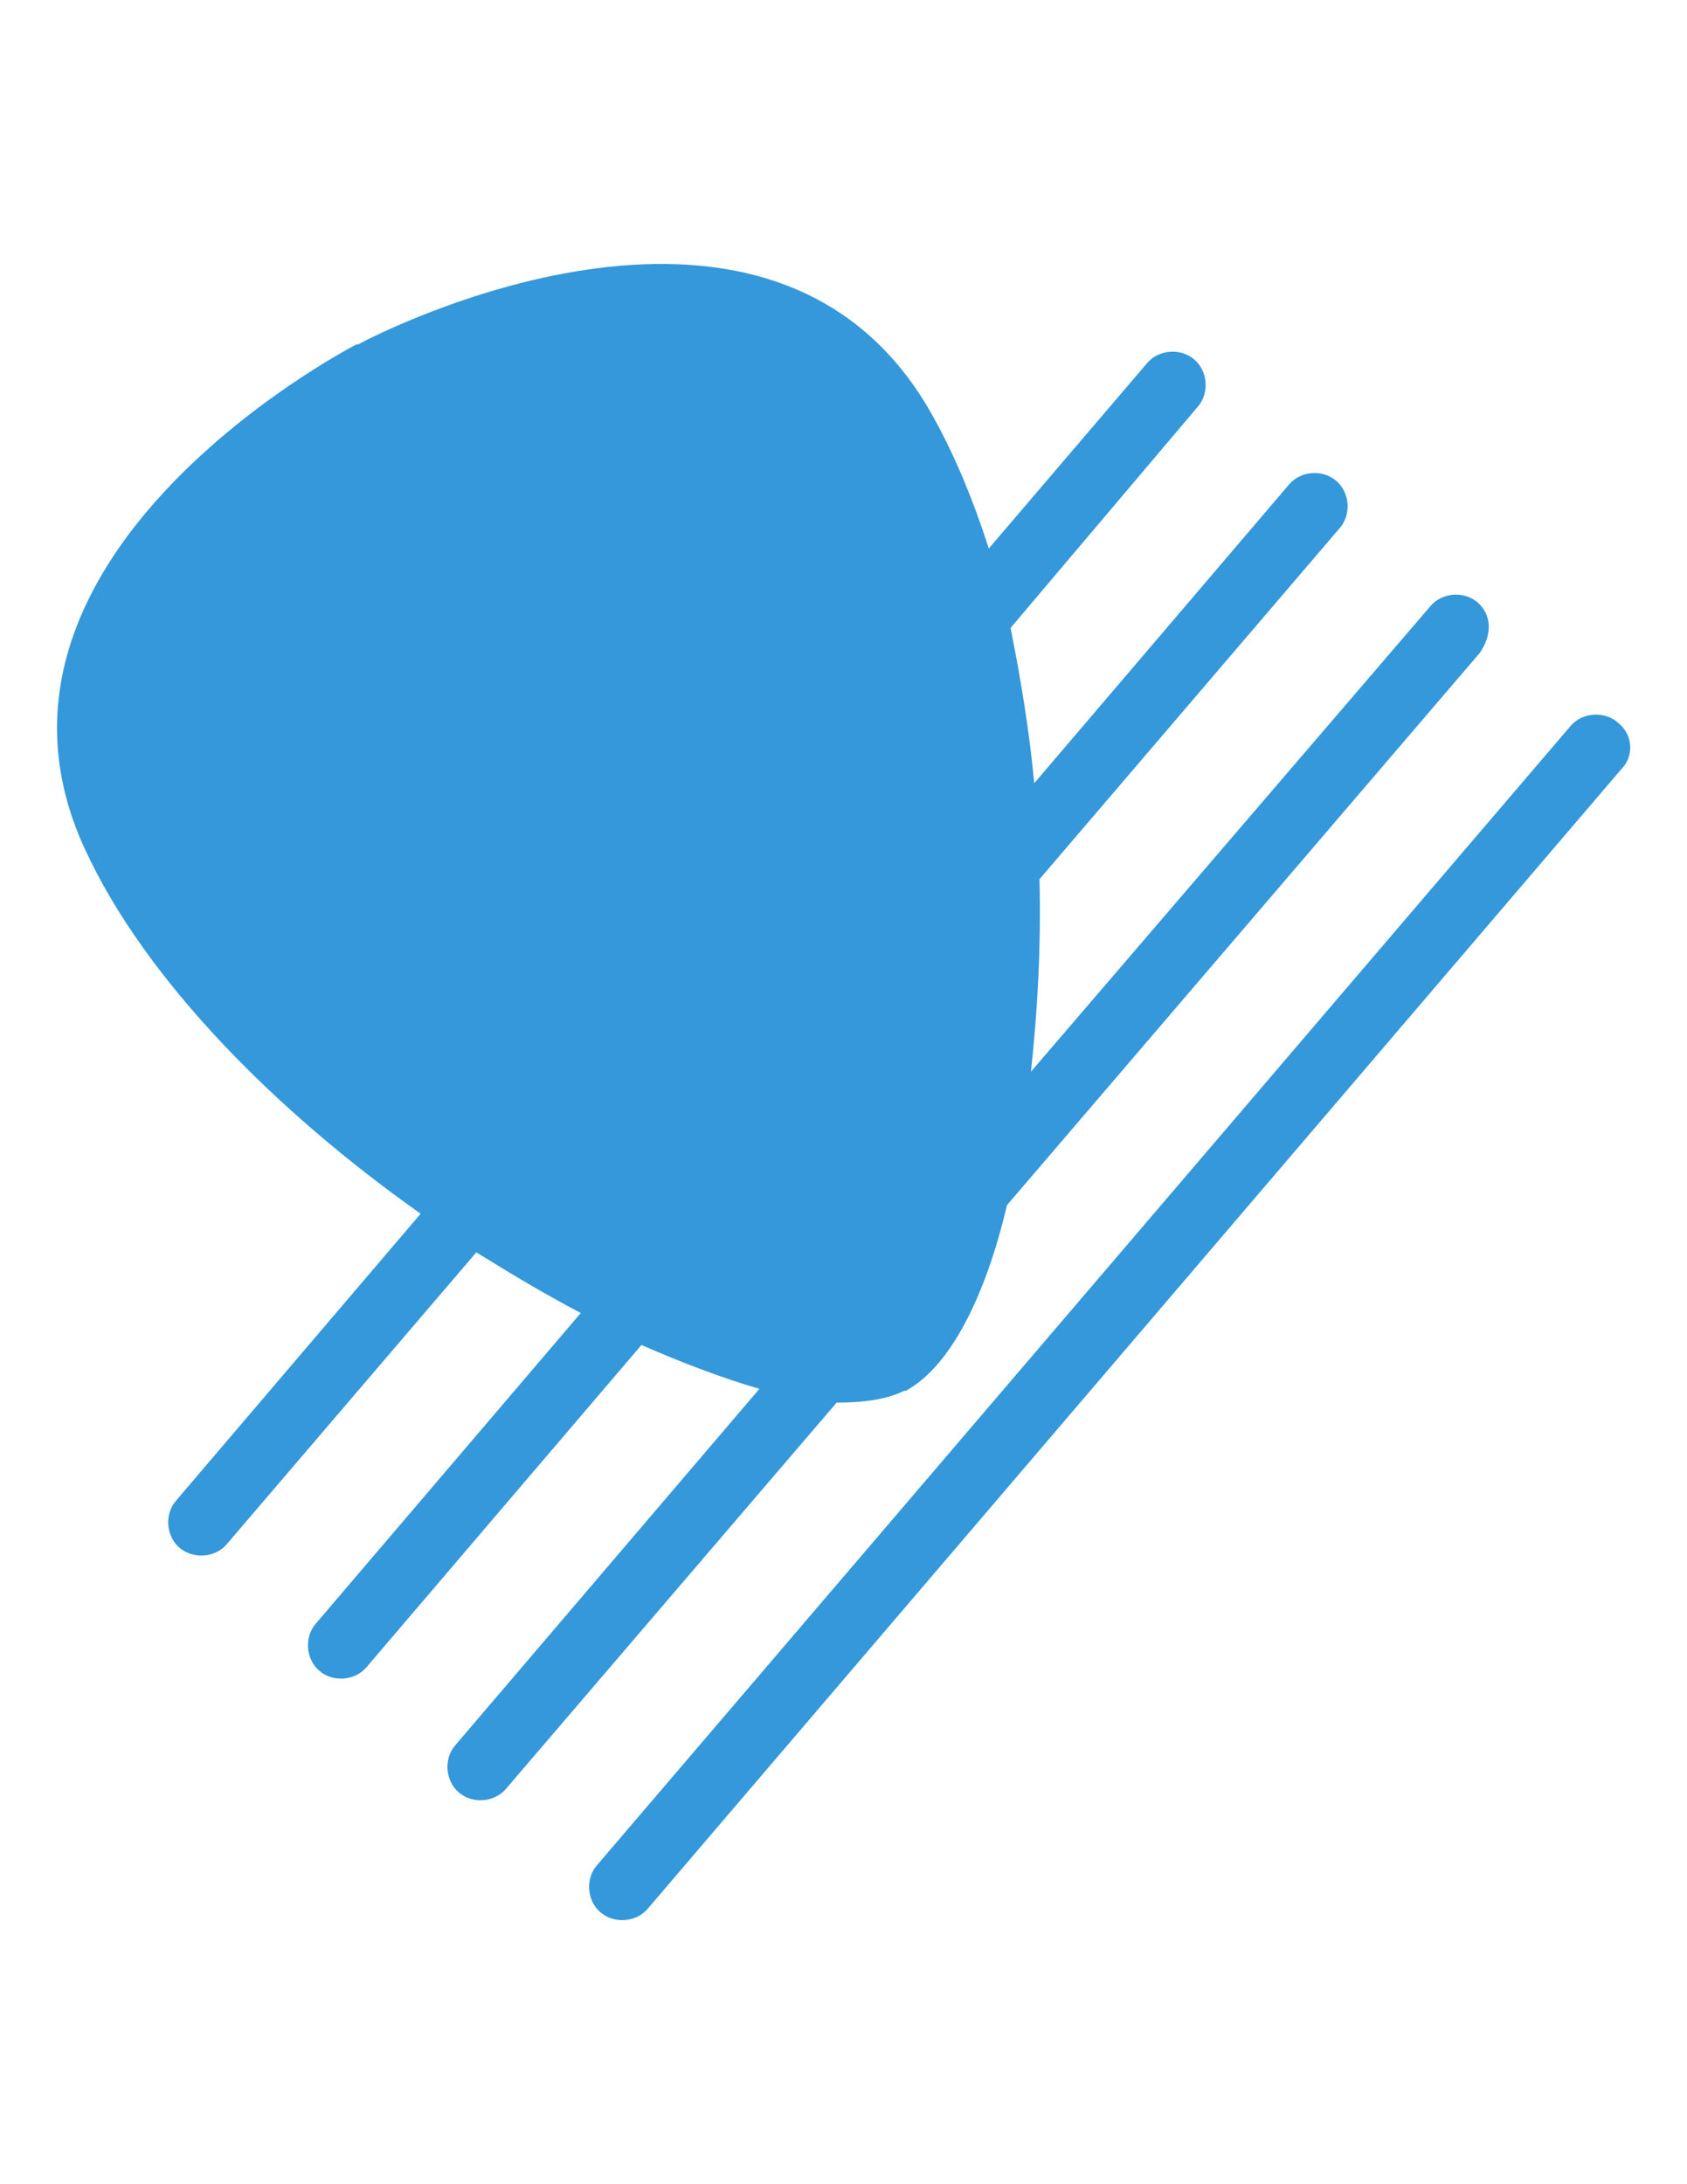 <?xml version="1.0" encoding="utf-8"?>
<!-- Generator: Adobe Illustrator 17.1.0, SVG Export Plug-In . SVG Version: 6.00 Build 0)  -->
<!DOCTYPE svg PUBLIC "-//W3C//DTD SVG 1.1//EN" "http://www.w3.org/Graphics/SVG/1.1/DTD/svg11.dtd">
<svg version="1.1" id="Your_Icon" xmlns="http://www.w3.org/2000/svg" xmlns:xlink="http://www.w3.org/1999/xlink" x="0px" y="0px"
	 viewBox="0 0 612 792" enable-background="new 0 0 612 792" xml:space="preserve">
<path fill="#3498DB" d="M536.1,218.5c-4.9-4.3-12.9-3.7-17.1,1.2l-145,168.9c2.4-22,3.7-45.3,3.1-69.8l108.9-127.3
	c4.3-4.9,3.7-12.9-1.2-17.1c-4.9-4.3-12.9-3.7-17.1,1.2L375.2,284c-1.8-19-4.9-37.9-8.6-56.3l67.9-80.2c4.3-4.9,3.7-12.9-1.2-17.1
	c-4.9-4.3-12.9-3.7-17.1,1.2l-57.5,67.3c-6.1-19-13.5-36.7-22.6-52c-59.4-98.5-200.7-25.1-206.2-22h-0.6
	c-6.1,3.1-146.9,78.3-98.5,183c22,47.7,69.8,95.5,121.8,132.2l-88.7,104c-4.3,4.9-3.7,12.9,1.2,17.1s12.9,3.7,17.1-1.2l90.6-105.9
	c12.9,8,25.1,15.3,37.9,22l-96.1,112.6c-4.3,4.9-3.7,12.9,1.2,17.1c4.9,4.3,12.9,3.7,17.1-1.2l99.8-116.9
	c15.3,6.7,30,12.2,42.8,15.9L165.2,632.8c-4.3,4.9-3.7,12.9,1.2,17.1c4.9,4.3,12.9,3.7,17.1-1.2l120-140.1c9.8,0,18.4-1.2,24.5-4.3
	h0.6c15.9-8.6,28.8-33.7,36.7-67.3l171.4-200.1C541.6,230.1,541,222.8,536.1,218.5z"/>
<path fill="#3498DB" d="M586.9,262c-4.9-4.3-12.9-3.7-17.1,1.2L216.6,676.3c-4.3,4.9-3.7,12.9,1.2,17.1s12.9,3.7,17.1-1.2
	l353.1-413.1C593,274.2,592.4,266.3,586.9,262z"/>
</svg>
